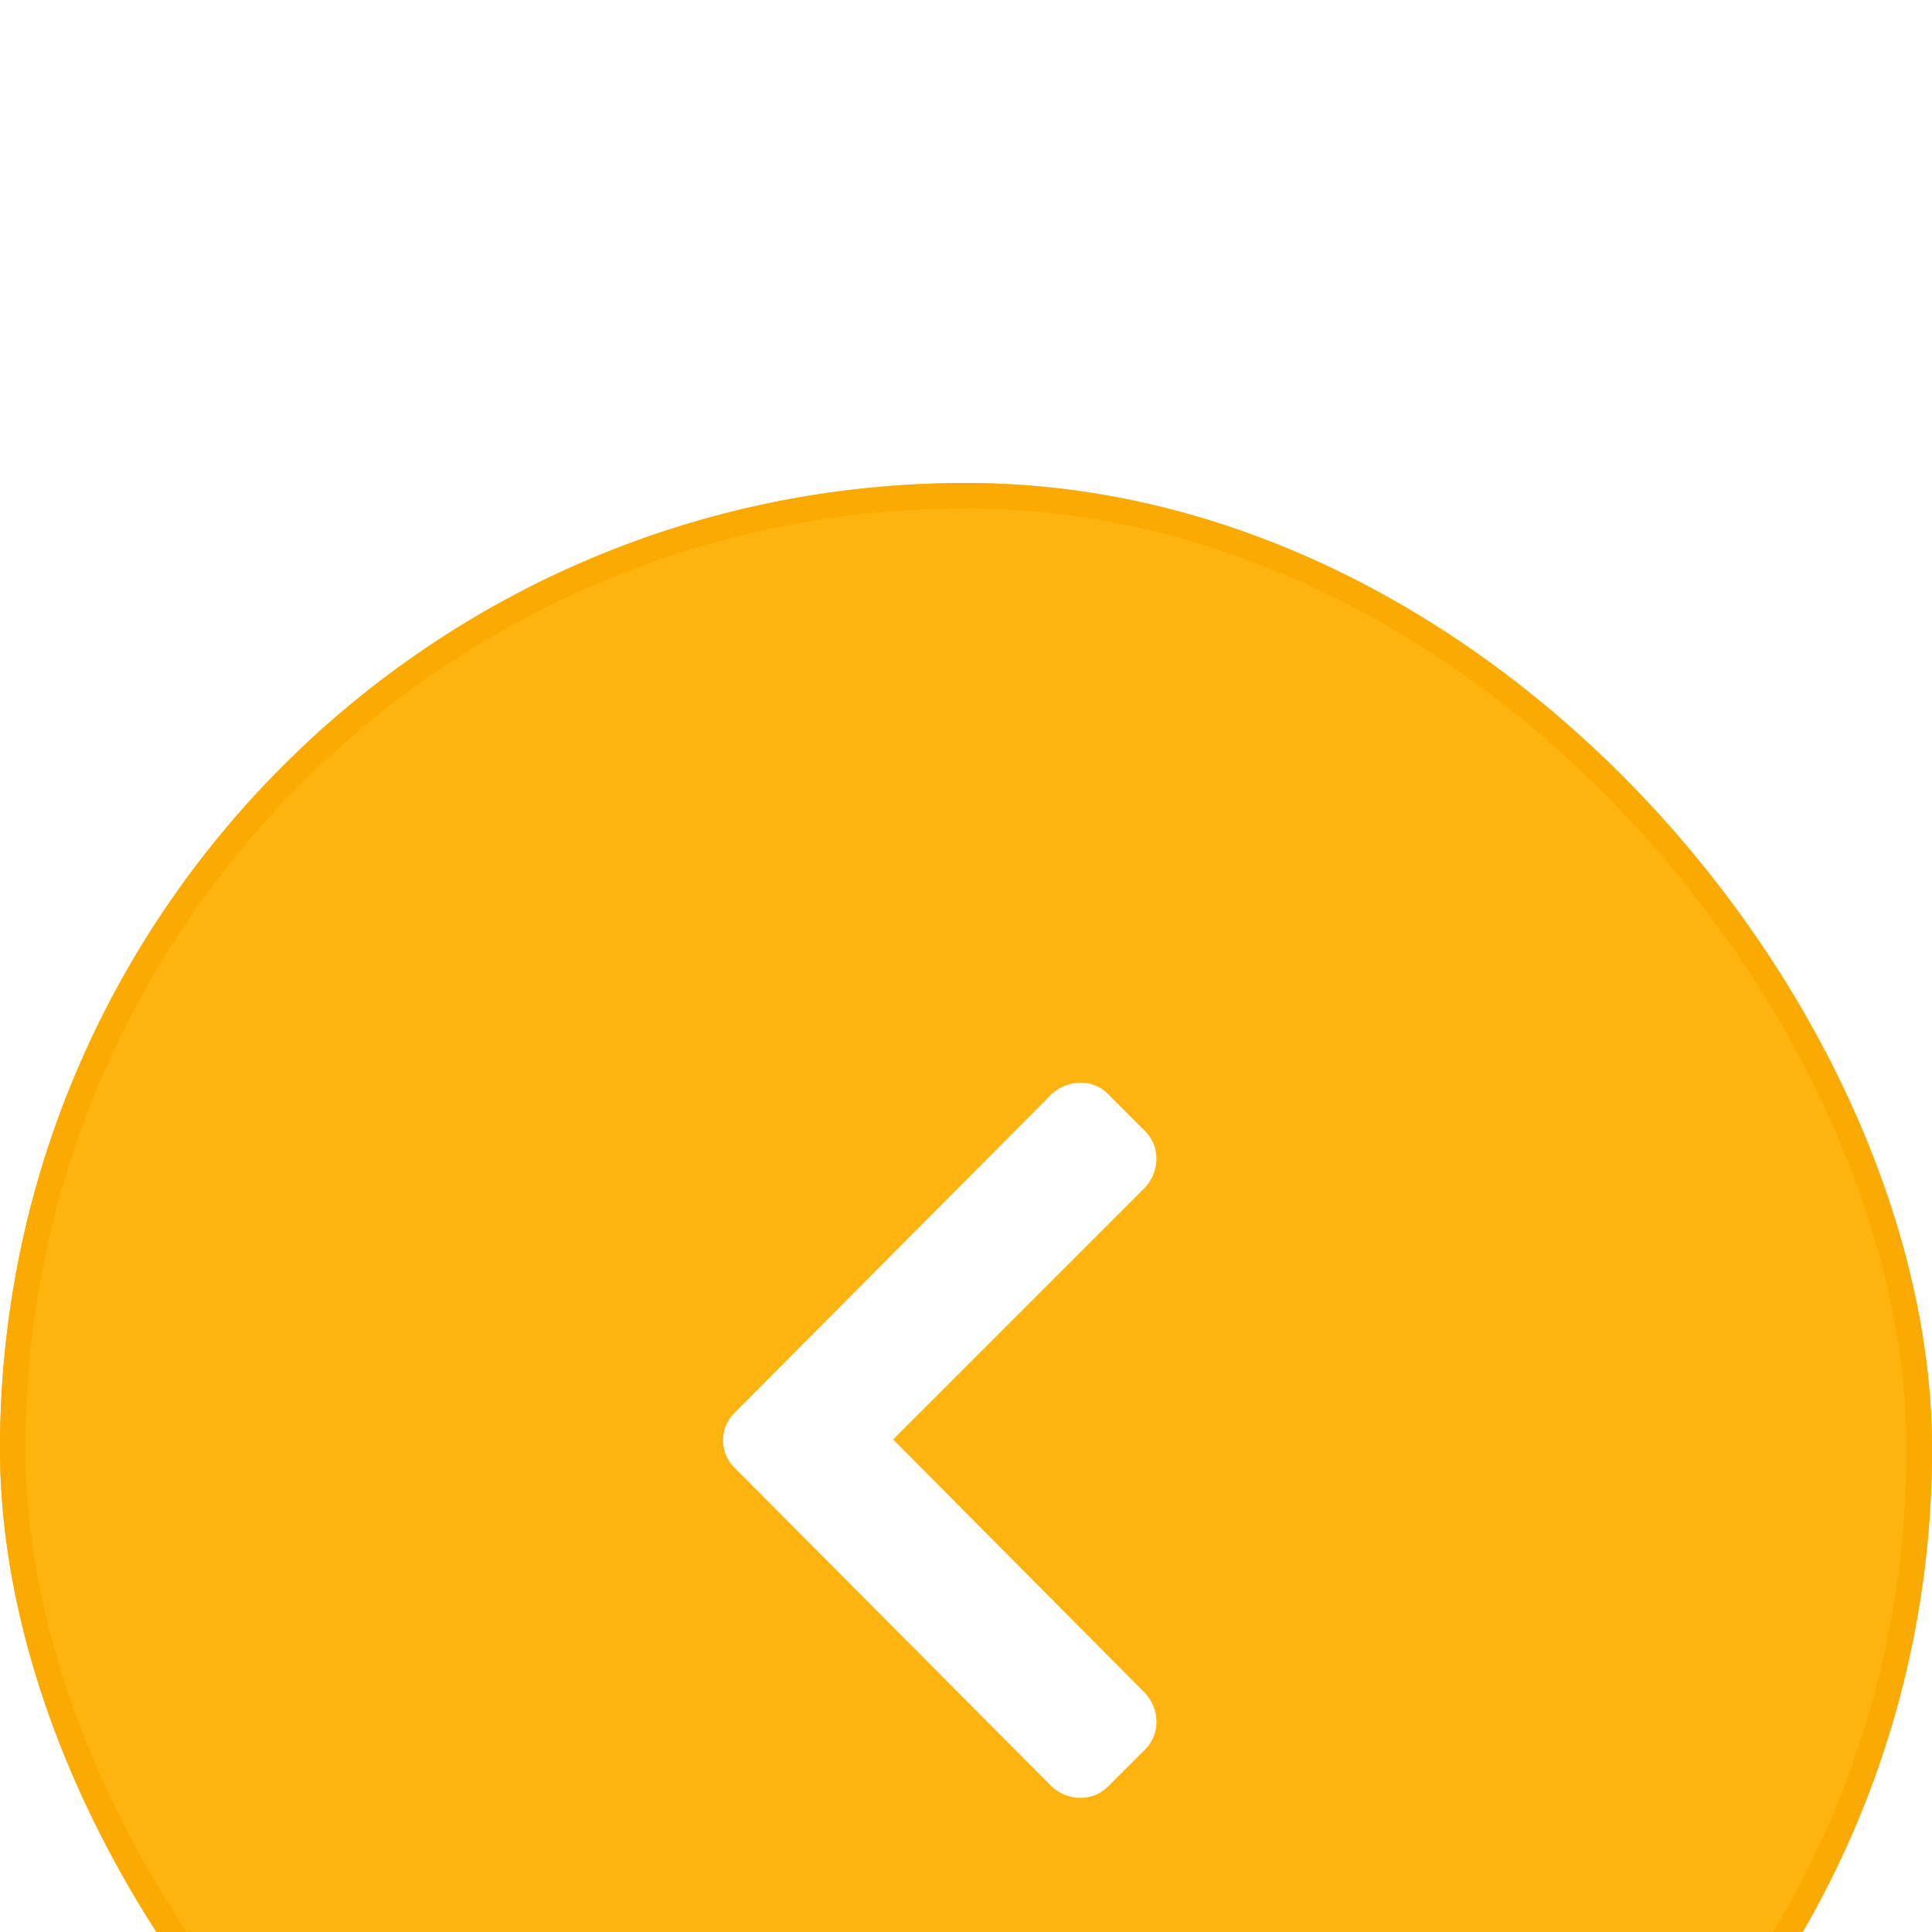 <svg width="76" height="76" viewBox="0 0 76 76" fill="none" xmlns="http://www.w3.org/2000/svg">
<g filter="url(#filter0_ii_886_570)">
<rect width="76" height="76" rx="38" fill="#FFB30E"/>
<path d="M28.879 36.594C28.299 37.174 28.299 38.141 28.879 38.721L41.383 51.289C42.027 51.869 42.994 51.869 43.574 51.289L45.057 49.807C45.637 49.227 45.637 48.26 45.057 47.615L35.131 37.625L45.057 27.699C45.637 27.055 45.637 26.088 45.057 25.508L43.574 24.025C42.994 23.445 42.027 23.445 41.383 24.025L28.879 36.594Z" fill="white"/>
<rect x="0.5" y="0.5" width="75" height="75" rx="37.5" stroke="#FAAA01"/>
</g>
<defs>
<filter id="filter0_ii_886_570" x="0" y="0" width="76" height="90" filterUnits="userSpaceOnUse" color-interpolation-filters="sRGB">
<feFlood flood-opacity="0" result="BackgroundImageFix"/>
<feBlend mode="normal" in="SourceGraphic" in2="BackgroundImageFix" result="shape"/>
<feColorMatrix in="SourceAlpha" type="matrix" values="0 0 0 0 0 0 0 0 0 0 0 0 0 0 0 0 0 0 127 0" result="hardAlpha"/>
<feOffset dy="14"/>
<feGaussianBlur stdDeviation="16"/>
<feComposite in2="hardAlpha" operator="arithmetic" k2="-1" k3="1"/>
<feColorMatrix type="matrix" values="0 0 0 0 1 0 0 0 0 0.698 0 0 0 0 0.055 0 0 0 0.29 0"/>
<feBlend mode="normal" in2="shape" result="effect1_innerShadow_886_570"/>
<feColorMatrix in="SourceAlpha" type="matrix" values="0 0 0 0 0 0 0 0 0 0 0 0 0 0 0 0 0 0 127 0" result="hardAlpha"/>
<feOffset dy="5"/>
<feGaussianBlur stdDeviation="4"/>
<feComposite in2="hardAlpha" operator="arithmetic" k2="-1" k3="1"/>
<feColorMatrix type="matrix" values="0 0 0 0 0.871 0 0 0 0 0.593 0 0 0 0 0 0 0 0 0.24 0"/>
<feBlend mode="normal" in2="effect1_innerShadow_886_570" result="effect2_innerShadow_886_570"/>
</filter>
</defs>
</svg>
